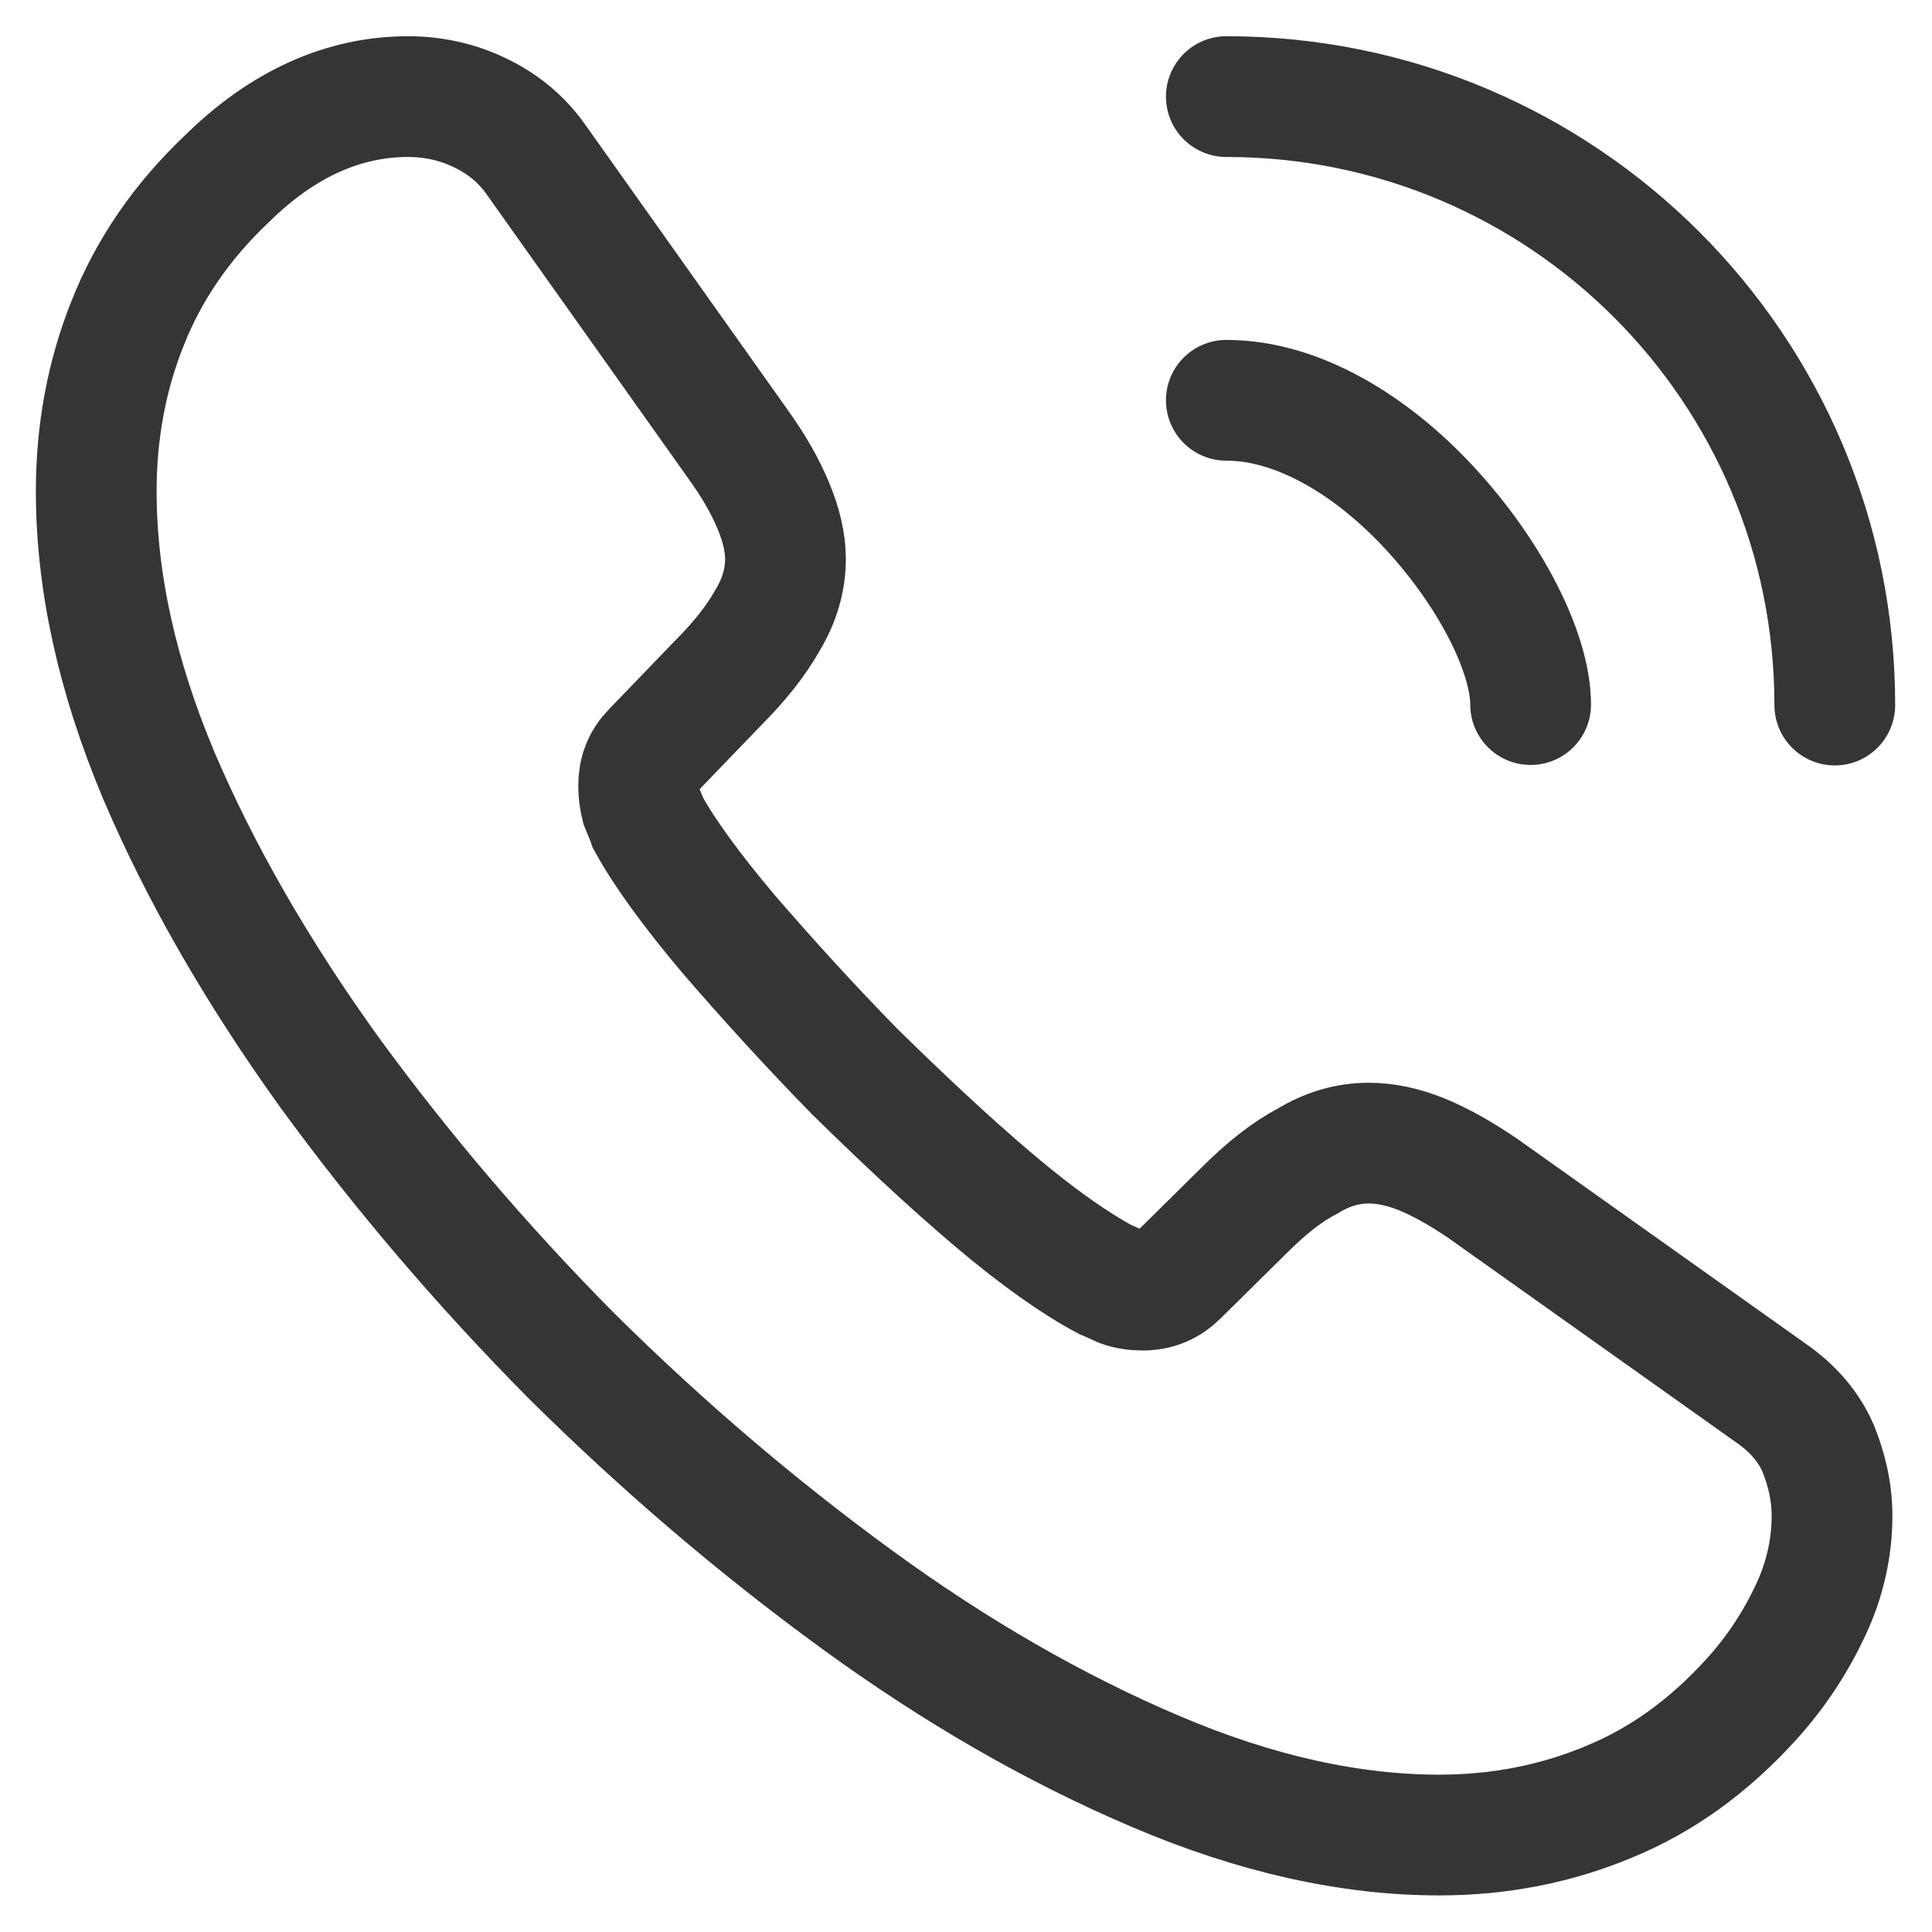 <svg width="16" height="16" viewBox="0 0 16 16" fill="none" xmlns="http://www.w3.org/2000/svg">
<g clip-path="url(#clip0_610_18953)">
<path d="M15.172 12.555C15.172 12.814 15.115 13.081 14.992 13.34C14.87 13.599 14.712 13.844 14.503 14.074C14.15 14.463 13.761 14.743 13.322 14.923C12.89 15.103 12.423 15.197 11.919 15.197C11.184 15.197 10.4 15.024 9.572 14.671C8.744 14.319 7.916 13.844 7.096 13.246C6.268 12.642 5.483 11.972 4.734 11.23C3.993 10.482 3.324 9.697 2.726 8.877C2.136 8.056 1.661 7.235 1.315 6.422C0.97 5.601 0.797 4.817 0.797 4.068C0.797 3.578 0.883 3.111 1.056 2.679C1.229 2.24 1.502 1.836 1.884 1.476C2.345 1.023 2.848 0.8 3.381 0.8C3.583 0.8 3.784 0.843 3.964 0.929C4.151 1.016 4.317 1.145 4.447 1.333L6.117 3.686C6.246 3.866 6.34 4.032 6.405 4.19C6.469 4.342 6.505 4.493 6.505 4.629C6.505 4.802 6.455 4.975 6.354 5.141C6.261 5.306 6.124 5.479 5.951 5.652L5.404 6.22C5.325 6.3 5.289 6.393 5.289 6.508C5.289 6.566 5.296 6.616 5.31 6.674C5.332 6.731 5.354 6.775 5.368 6.818C5.498 7.055 5.721 7.365 6.037 7.739C6.361 8.114 6.707 8.495 7.081 8.877C7.47 9.258 7.844 9.611 8.226 9.935C8.6 10.252 8.91 10.467 9.154 10.597C9.19 10.611 9.234 10.633 9.284 10.655C9.342 10.676 9.399 10.684 9.464 10.684C9.586 10.684 9.68 10.64 9.759 10.561L10.306 10.021C10.486 9.841 10.659 9.704 10.825 9.618C10.99 9.517 11.156 9.467 11.336 9.467C11.472 9.467 11.616 9.496 11.775 9.56C11.933 9.625 12.099 9.719 12.279 9.841L14.661 11.533C14.848 11.662 14.978 11.814 15.057 11.994C15.129 12.174 15.172 12.354 15.172 12.555Z" stroke="#373434" stroke-miterlimit="10"/>
<path d="M12.676 5.835C12.676 5.403 12.337 4.741 11.834 4.201C11.373 3.704 10.761 3.315 10.156 3.315" stroke="#373434" stroke-linecap="round" stroke-linejoin="round"/>
<path d="M15.195 5.839C15.195 3.053 12.942 0.8 10.156 0.8" stroke="#373434" stroke-linecap="round" stroke-linejoin="round"/>
</g>
<defs>
<clipPath id="clip0_610_18953">
<rect width="16" height="16" fill="white"/>
</clipPath>
</defs>
</svg>

